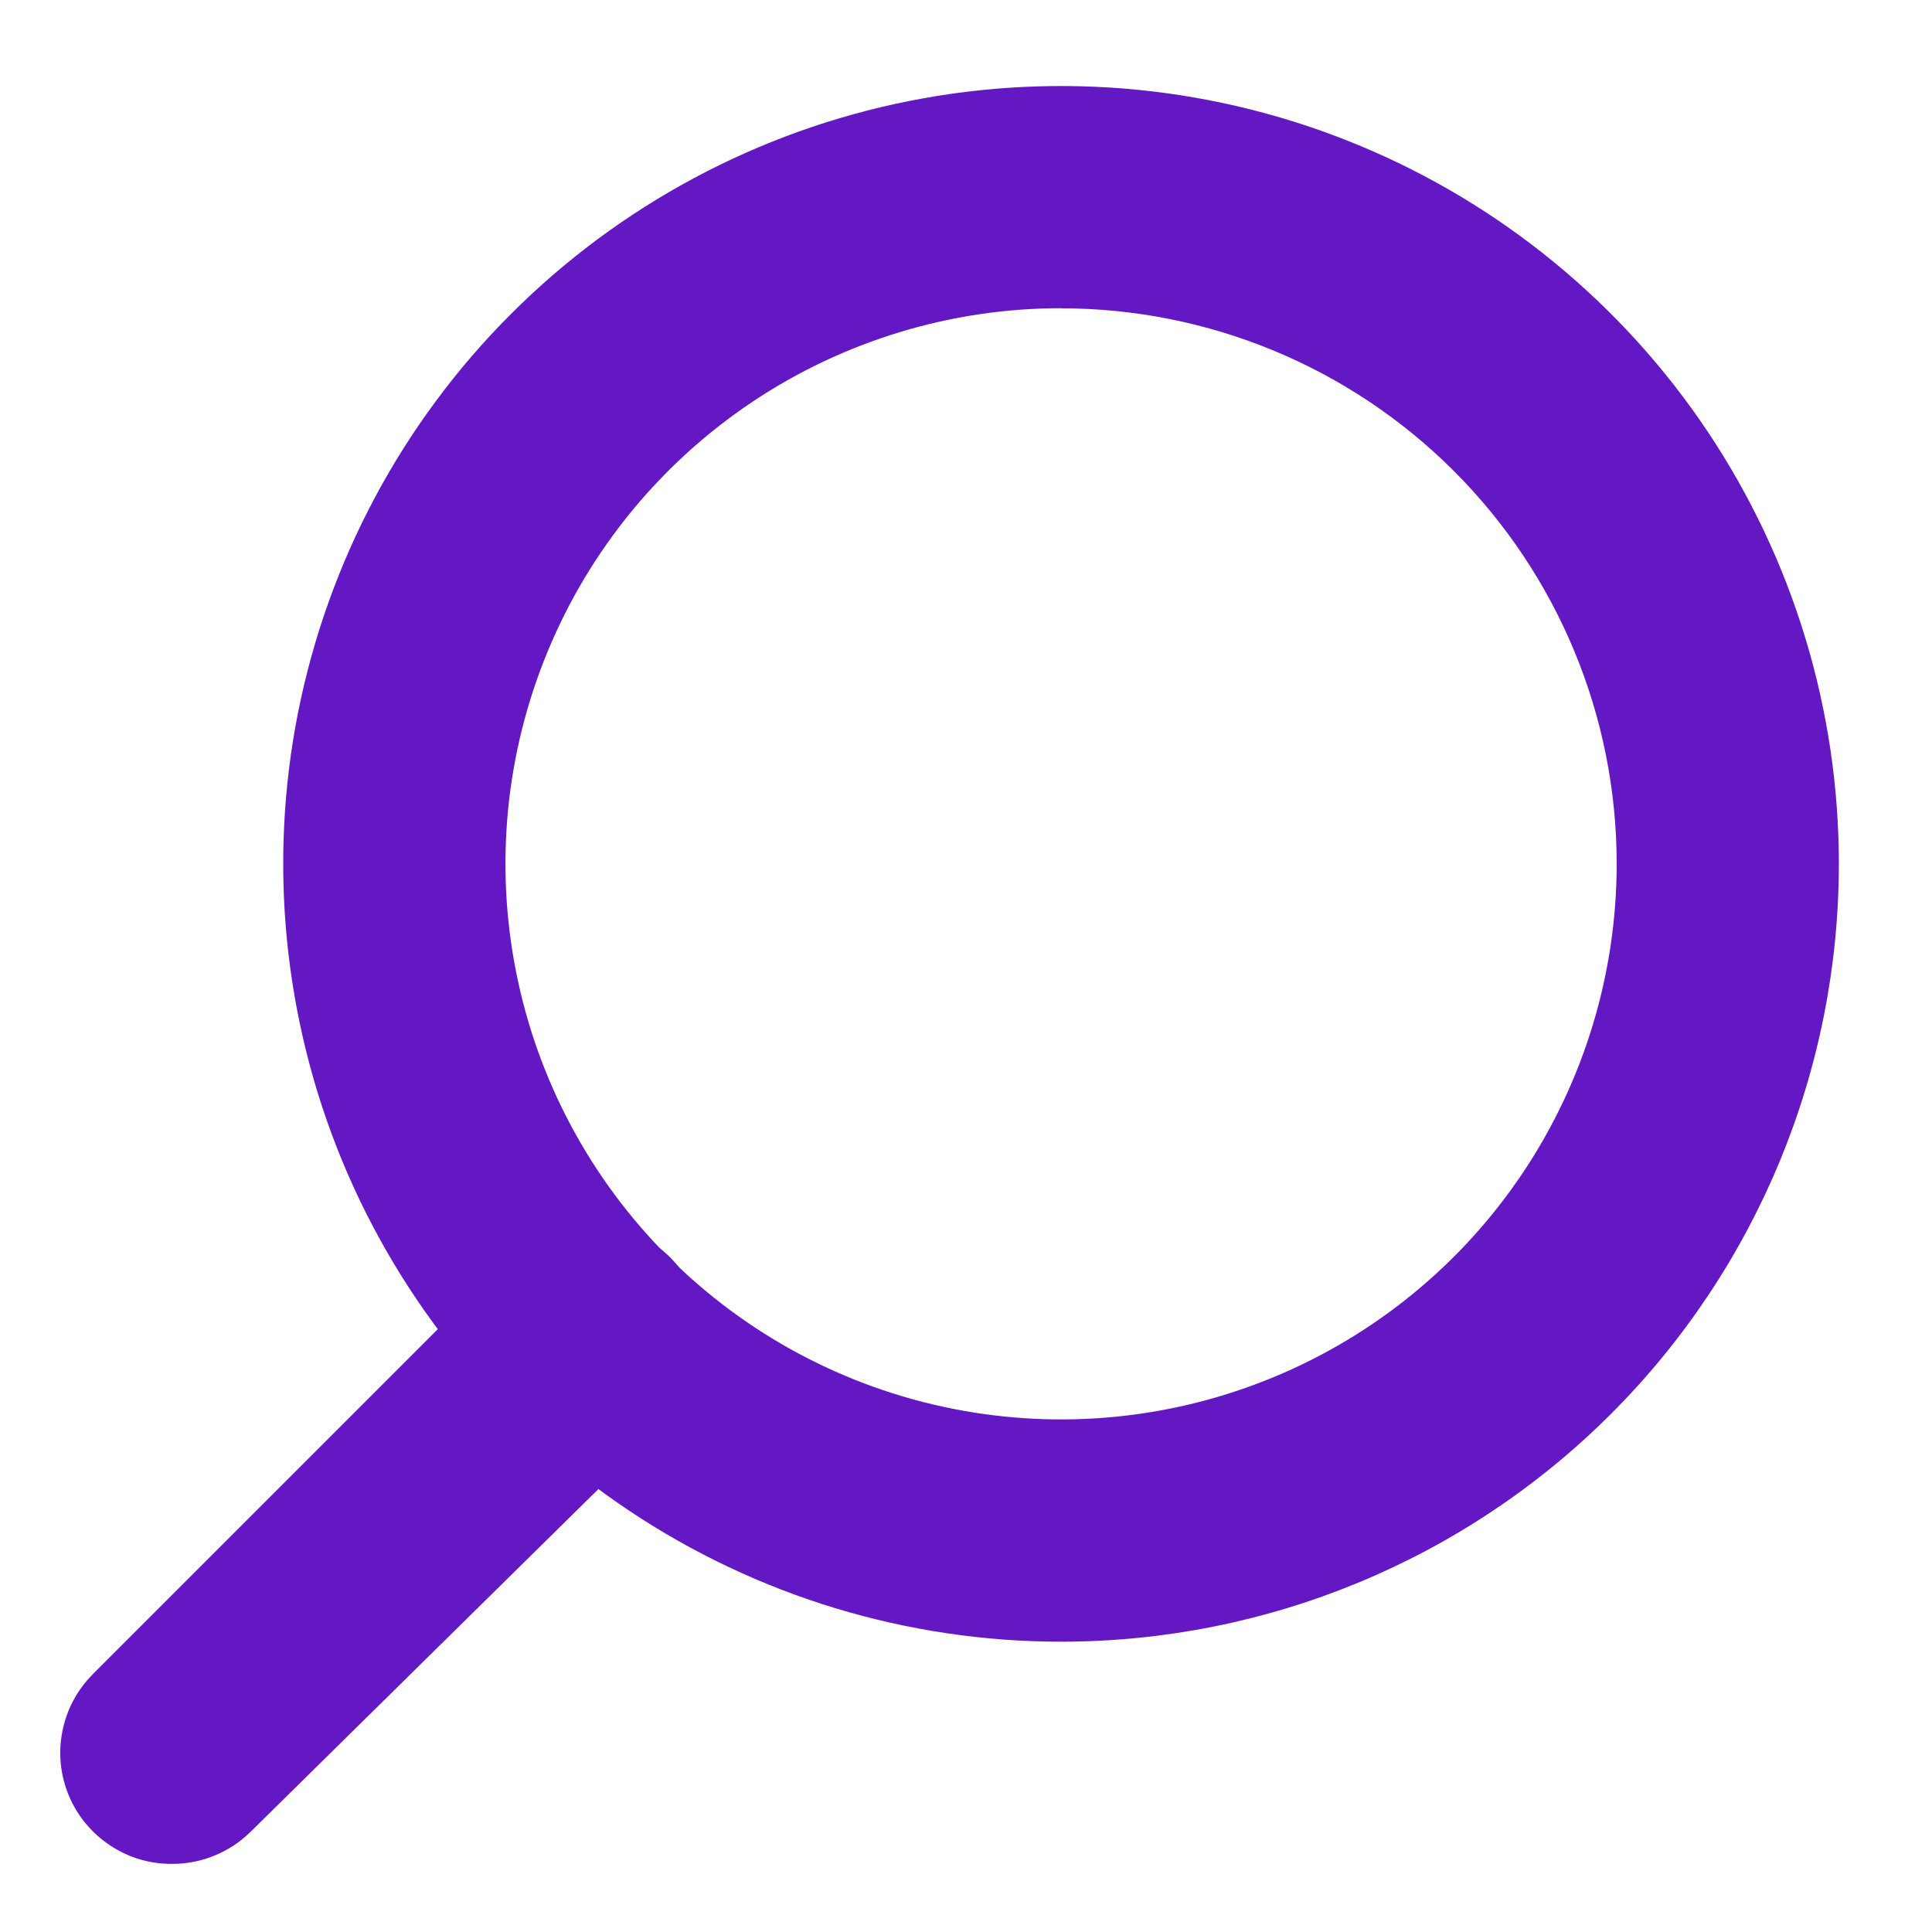 <svg width="19" height="19" viewBox="0 0 19 19" fill="none" xmlns="http://www.w3.org/2000/svg">
<path d="M10.435 16.145C8.922 16.145 7.443 15.696 6.185 14.855C4.927 14.015 3.947 12.82 3.368 11.423C2.789 10.025 2.637 8.487 2.932 7.003C3.228 5.519 3.956 4.156 5.026 3.087C6.096 2.017 7.459 1.288 8.942 0.993C10.426 0.698 11.964 0.849 13.362 1.428C14.76 2.007 15.954 2.988 16.795 4.246C17.635 5.504 18.084 6.982 18.084 8.495C18.084 10.524 17.278 12.47 15.844 13.904C14.409 15.339 12.463 16.145 10.435 16.145ZM10.435 3.032C10.435 3.031 10.434 3.031 10.434 3.031C9.354 3.031 8.297 3.352 7.399 3.952C6.5 4.553 5.8 5.406 5.387 6.404C4.973 7.403 4.865 8.501 5.076 9.561C5.286 10.621 5.807 11.595 6.571 12.359C7.335 13.123 8.309 13.644 9.369 13.854C10.429 14.065 11.527 13.957 12.526 13.543C13.524 13.13 14.377 12.43 14.978 11.531C15.578 10.633 15.899 9.576 15.899 8.495C15.899 7.046 15.323 5.657 14.298 4.632C13.274 3.608 11.884 3.032 10.435 3.032C10.435 3.032 10.435 3.032 10.435 3.032V3.032Z" fill="#6418C3"/>
<path d="M1.692 18.33C1.476 18.332 1.264 18.269 1.084 18.149C0.903 18.03 0.762 17.86 0.678 17.661C0.594 17.461 0.571 17.241 0.613 17.029C0.654 16.817 0.757 16.621 0.91 16.468L0.916 16.461L5.025 12.352C5.239 12.146 5.525 12.034 5.822 12.039C6.118 12.045 6.4 12.168 6.606 12.381C6.812 12.595 6.924 12.881 6.919 13.178C6.913 13.474 6.79 13.756 6.577 13.962L2.465 18.014C2.259 18.217 1.982 18.331 1.692 18.33Z" fill="#6418C3"/>
</svg>
